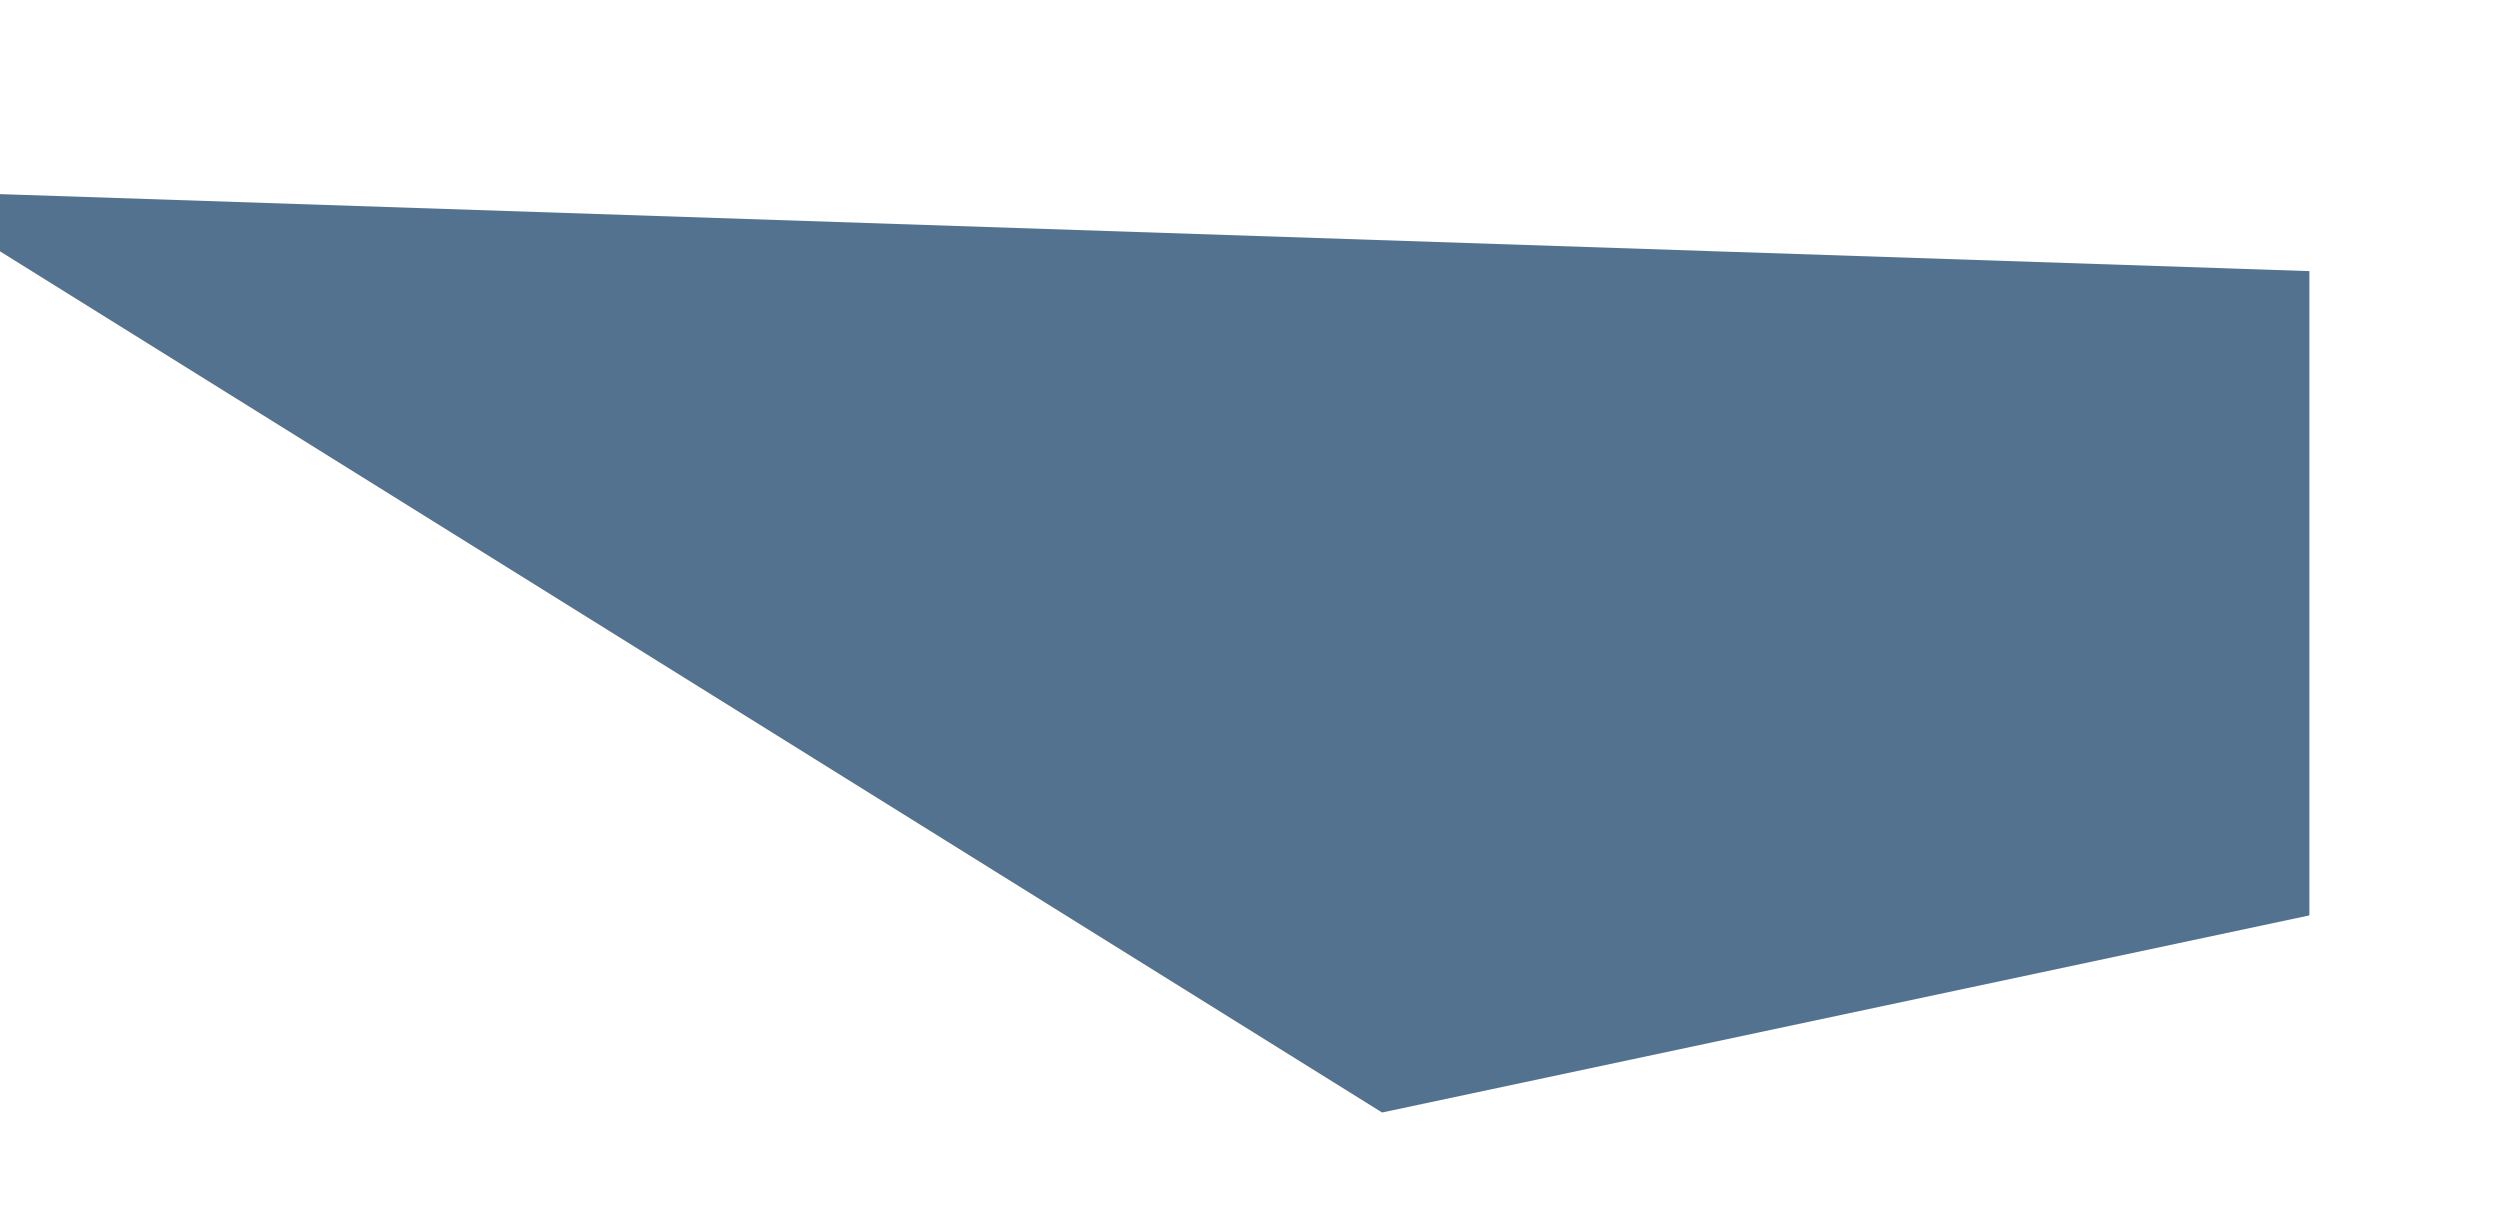 <svg width="3539" height="1741" viewBox="0 0 3539 1741" fill="none" xmlns="http://www.w3.org/2000/svg">
<g style="mix-blend-mode:difference" opacity="0.7" filter="url(#filter0_f_383_3138)">
<path d="M-137.359 270.22L3269.16 383.786V1295.83L1956.47 1574.85L-137.359 270.22Z" fill="#0A365F"/>
</g>
<defs>
<filter id="filter0_f_383_3138" x="-406.629" y="0.95" width="3945.05" height="1843.17" filterUnits="userSpaceOnUse" color-interpolation-filters="sRGB">
<feFlood flood-opacity="0" result="BackgroundImageFix"/>
<feBlend mode="normal" in="SourceGraphic" in2="BackgroundImageFix" result="shape"/>
<feGaussianBlur stdDeviation="134.635" result="effect1_foregroundBlur_383_3138"/>
</filter>
</defs>
</svg>

